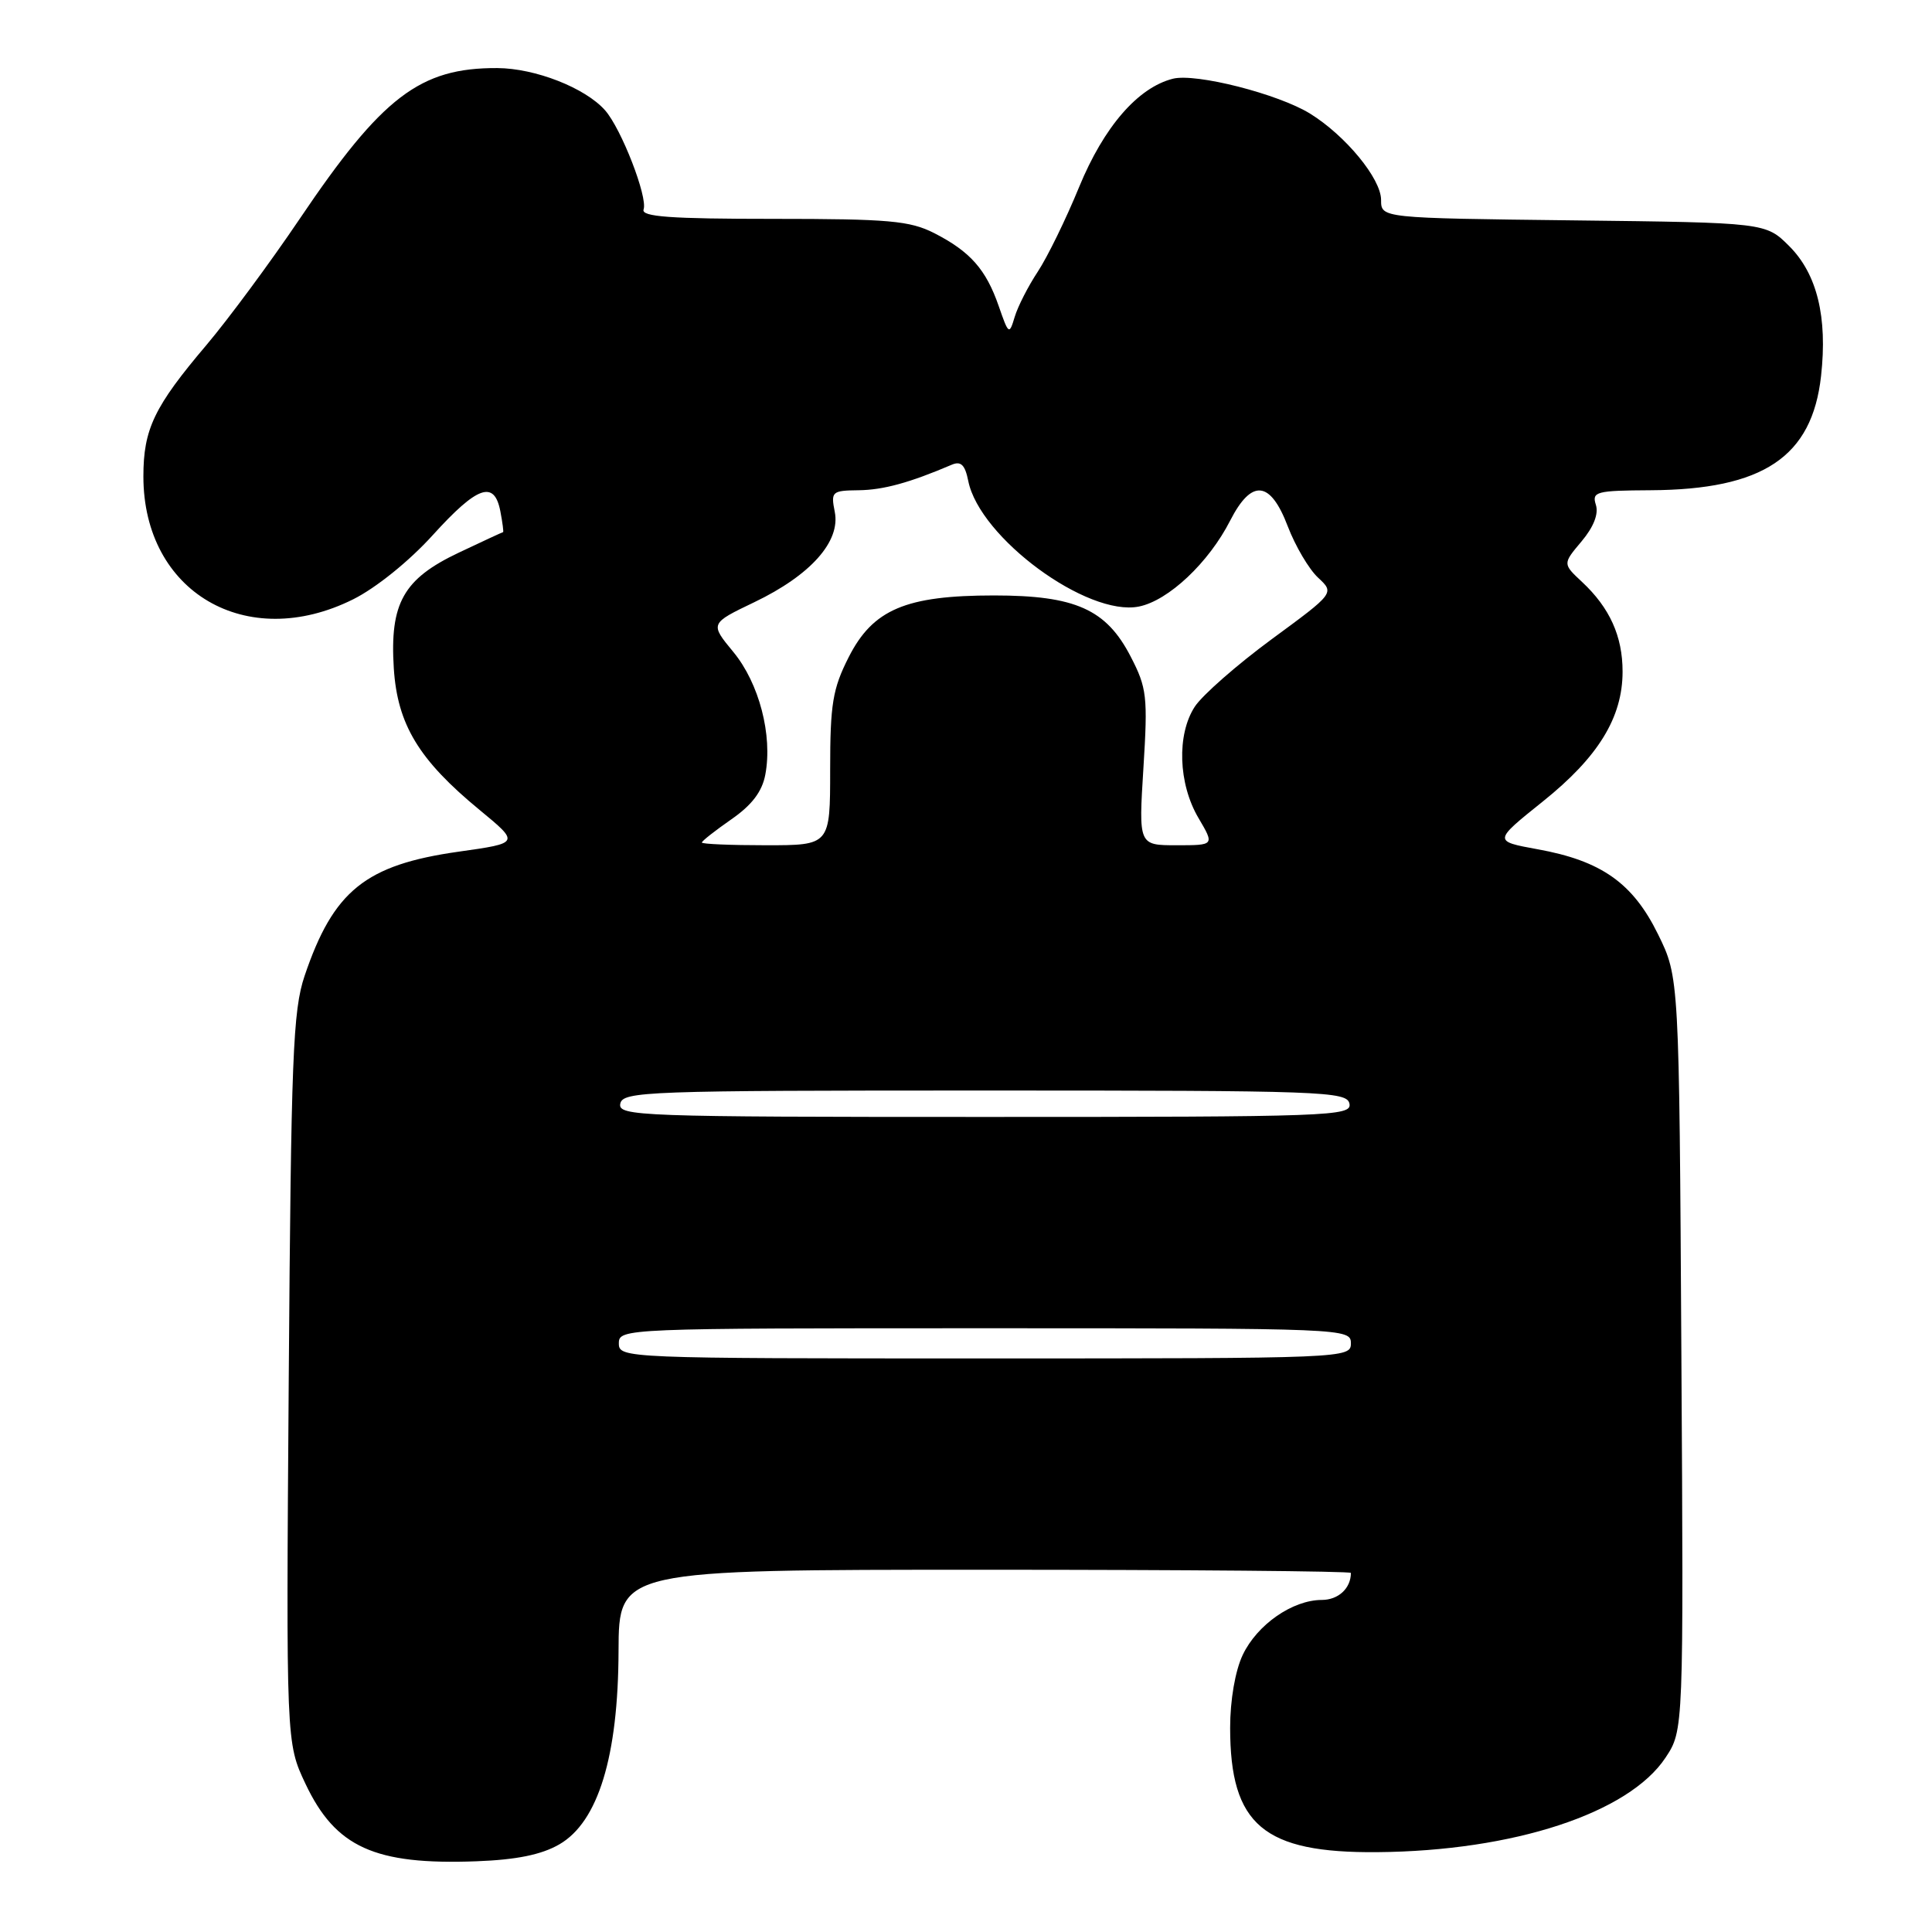 <?xml version="1.0" encoding="UTF-8" standalone="no"?>
<!DOCTYPE svg PUBLIC "-//W3C//DTD SVG 1.1//EN" "http://www.w3.org/Graphics/SVG/1.1/DTD/svg11.dtd" >
<svg xmlns="http://www.w3.org/2000/svg" xmlns:xlink="http://www.w3.org/1999/xlink" version="1.1" viewBox="0 0 256 256">
 <g >
 <path fill="currentColor"
d=" M 74.11 244.39 C 79.26 241.42 81.92 232.74 81.96 218.75 C 82.00 208.00 82.00 208.00 130.50 208.00 C 157.18 208.00 179.00 208.19 179.00 208.42 C 179.00 210.46 177.34 212.00 175.14 212.00 C 171.26 212.01 166.58 215.27 164.67 219.28 C 163.67 221.38 163.00 225.28 163.00 228.93 C 163.00 241.82 167.42 245.55 182.50 245.42 C 200.54 245.27 215.81 240.26 220.69 232.90 C 223.09 229.27 223.09 229.27 222.79 179.38 C 222.50 129.50 222.50 129.50 219.70 123.80 C 216.37 117.01 212.18 114.05 203.73 112.53 C 197.87 111.46 197.87 111.46 204.42 106.21 C 211.78 100.32 215.00 95.07 215.00 88.99 C 215.00 84.30 213.30 80.54 209.63 77.11 C 207.06 74.71 207.06 74.71 209.56 71.74 C 211.16 69.84 211.85 68.09 211.46 66.89 C 210.91 65.15 211.49 65.00 218.68 64.96 C 233.64 64.88 240.11 60.55 241.30 49.82 C 242.17 42.01 240.77 36.31 237.10 32.63 C 233.97 29.50 233.97 29.50 208.48 29.20 C 183.00 28.90 183.00 28.90 183.00 26.49 C 183.00 23.68 178.30 17.97 173.60 15.06 C 169.36 12.44 158.47 9.67 155.42 10.43 C 150.78 11.60 146.27 16.80 142.99 24.78 C 141.25 29.03 138.78 34.08 137.51 36.00 C 136.24 37.92 134.86 40.62 134.45 42.00 C 133.73 44.40 133.65 44.35 132.34 40.57 C 130.65 35.69 128.56 33.33 123.79 30.89 C 120.56 29.25 117.78 29.00 102.46 29.00 C 88.79 29.00 84.93 28.72 85.28 27.75 C 85.85 26.13 82.33 17.05 80.17 14.61 C 77.54 11.64 70.93 9.05 65.90 9.02 C 55.66 8.97 50.63 12.81 39.71 29.00 C 35.81 34.78 30.25 42.29 27.36 45.71 C 20.43 53.88 19.00 56.86 19.00 63.13 C 19.00 78.46 32.66 86.46 46.80 79.41 C 49.81 77.91 54.24 74.34 57.34 70.91 C 63.26 64.38 65.50 63.59 66.30 67.75 C 66.59 69.26 66.75 70.51 66.66 70.51 C 66.57 70.52 63.93 71.74 60.79 73.23 C 53.44 76.71 51.64 79.93 52.18 88.55 C 52.66 96.01 55.49 100.69 63.56 107.33 C 68.87 111.71 68.87 111.71 60.78 112.85 C 48.42 114.60 44.18 118.02 40.36 129.31 C 38.81 133.91 38.57 140.03 38.26 182.72 C 37.91 230.93 37.91 230.93 40.48 236.37 C 44.46 244.78 49.65 247.13 63.11 246.63 C 68.44 246.43 71.74 245.76 74.11 244.39 Z  M 82.00 178.00 C 82.00 176.03 82.67 176.00 130.50 176.00 C 178.33 176.00 179.00 176.03 179.00 178.00 C 179.00 179.97 178.33 180.00 130.50 180.00 C 82.67 180.00 82.00 179.97 82.00 178.00 Z  M 82.19 146.25 C 82.51 144.61 85.61 144.50 130.50 144.50 C 175.39 144.50 178.49 144.61 178.81 146.25 C 179.13 147.90 176.29 148.00 130.50 148.00 C 84.71 148.00 81.87 147.90 82.19 146.25 Z  M 93.00 111.64 C 93.00 111.44 94.76 110.06 96.90 108.57 C 99.63 106.68 100.99 104.89 101.41 102.63 C 102.39 97.42 100.59 90.54 97.18 86.40 C 94.06 82.62 94.06 82.62 99.96 79.79 C 107.42 76.21 111.40 71.74 110.61 67.82 C 110.08 65.14 110.23 65.00 113.78 64.96 C 117.05 64.92 120.54 63.96 126.11 61.58 C 127.33 61.06 127.87 61.59 128.30 63.73 C 129.80 71.24 144.06 81.74 150.91 80.37 C 154.82 79.59 160.17 74.55 163.01 68.97 C 165.85 63.42 168.33 63.67 170.64 69.75 C 171.64 72.36 173.44 75.42 174.65 76.54 C 176.84 78.58 176.84 78.58 168.49 84.71 C 163.90 88.09 159.33 92.10 158.32 93.63 C 155.91 97.32 156.12 103.85 158.81 108.40 C 160.93 112.00 160.93 112.00 155.90 112.00 C 150.87 112.00 150.87 112.00 151.51 101.75 C 152.10 92.29 151.97 91.15 149.82 87.00 C 146.59 80.73 142.49 78.90 131.71 78.90 C 120.02 78.90 115.66 80.75 112.45 87.09 C 110.33 91.27 110.00 93.30 110.00 101.97 C 110.00 112.00 110.00 112.00 101.50 112.00 C 96.83 112.00 93.00 111.84 93.00 111.64 Z "/>
</g>
</svg>